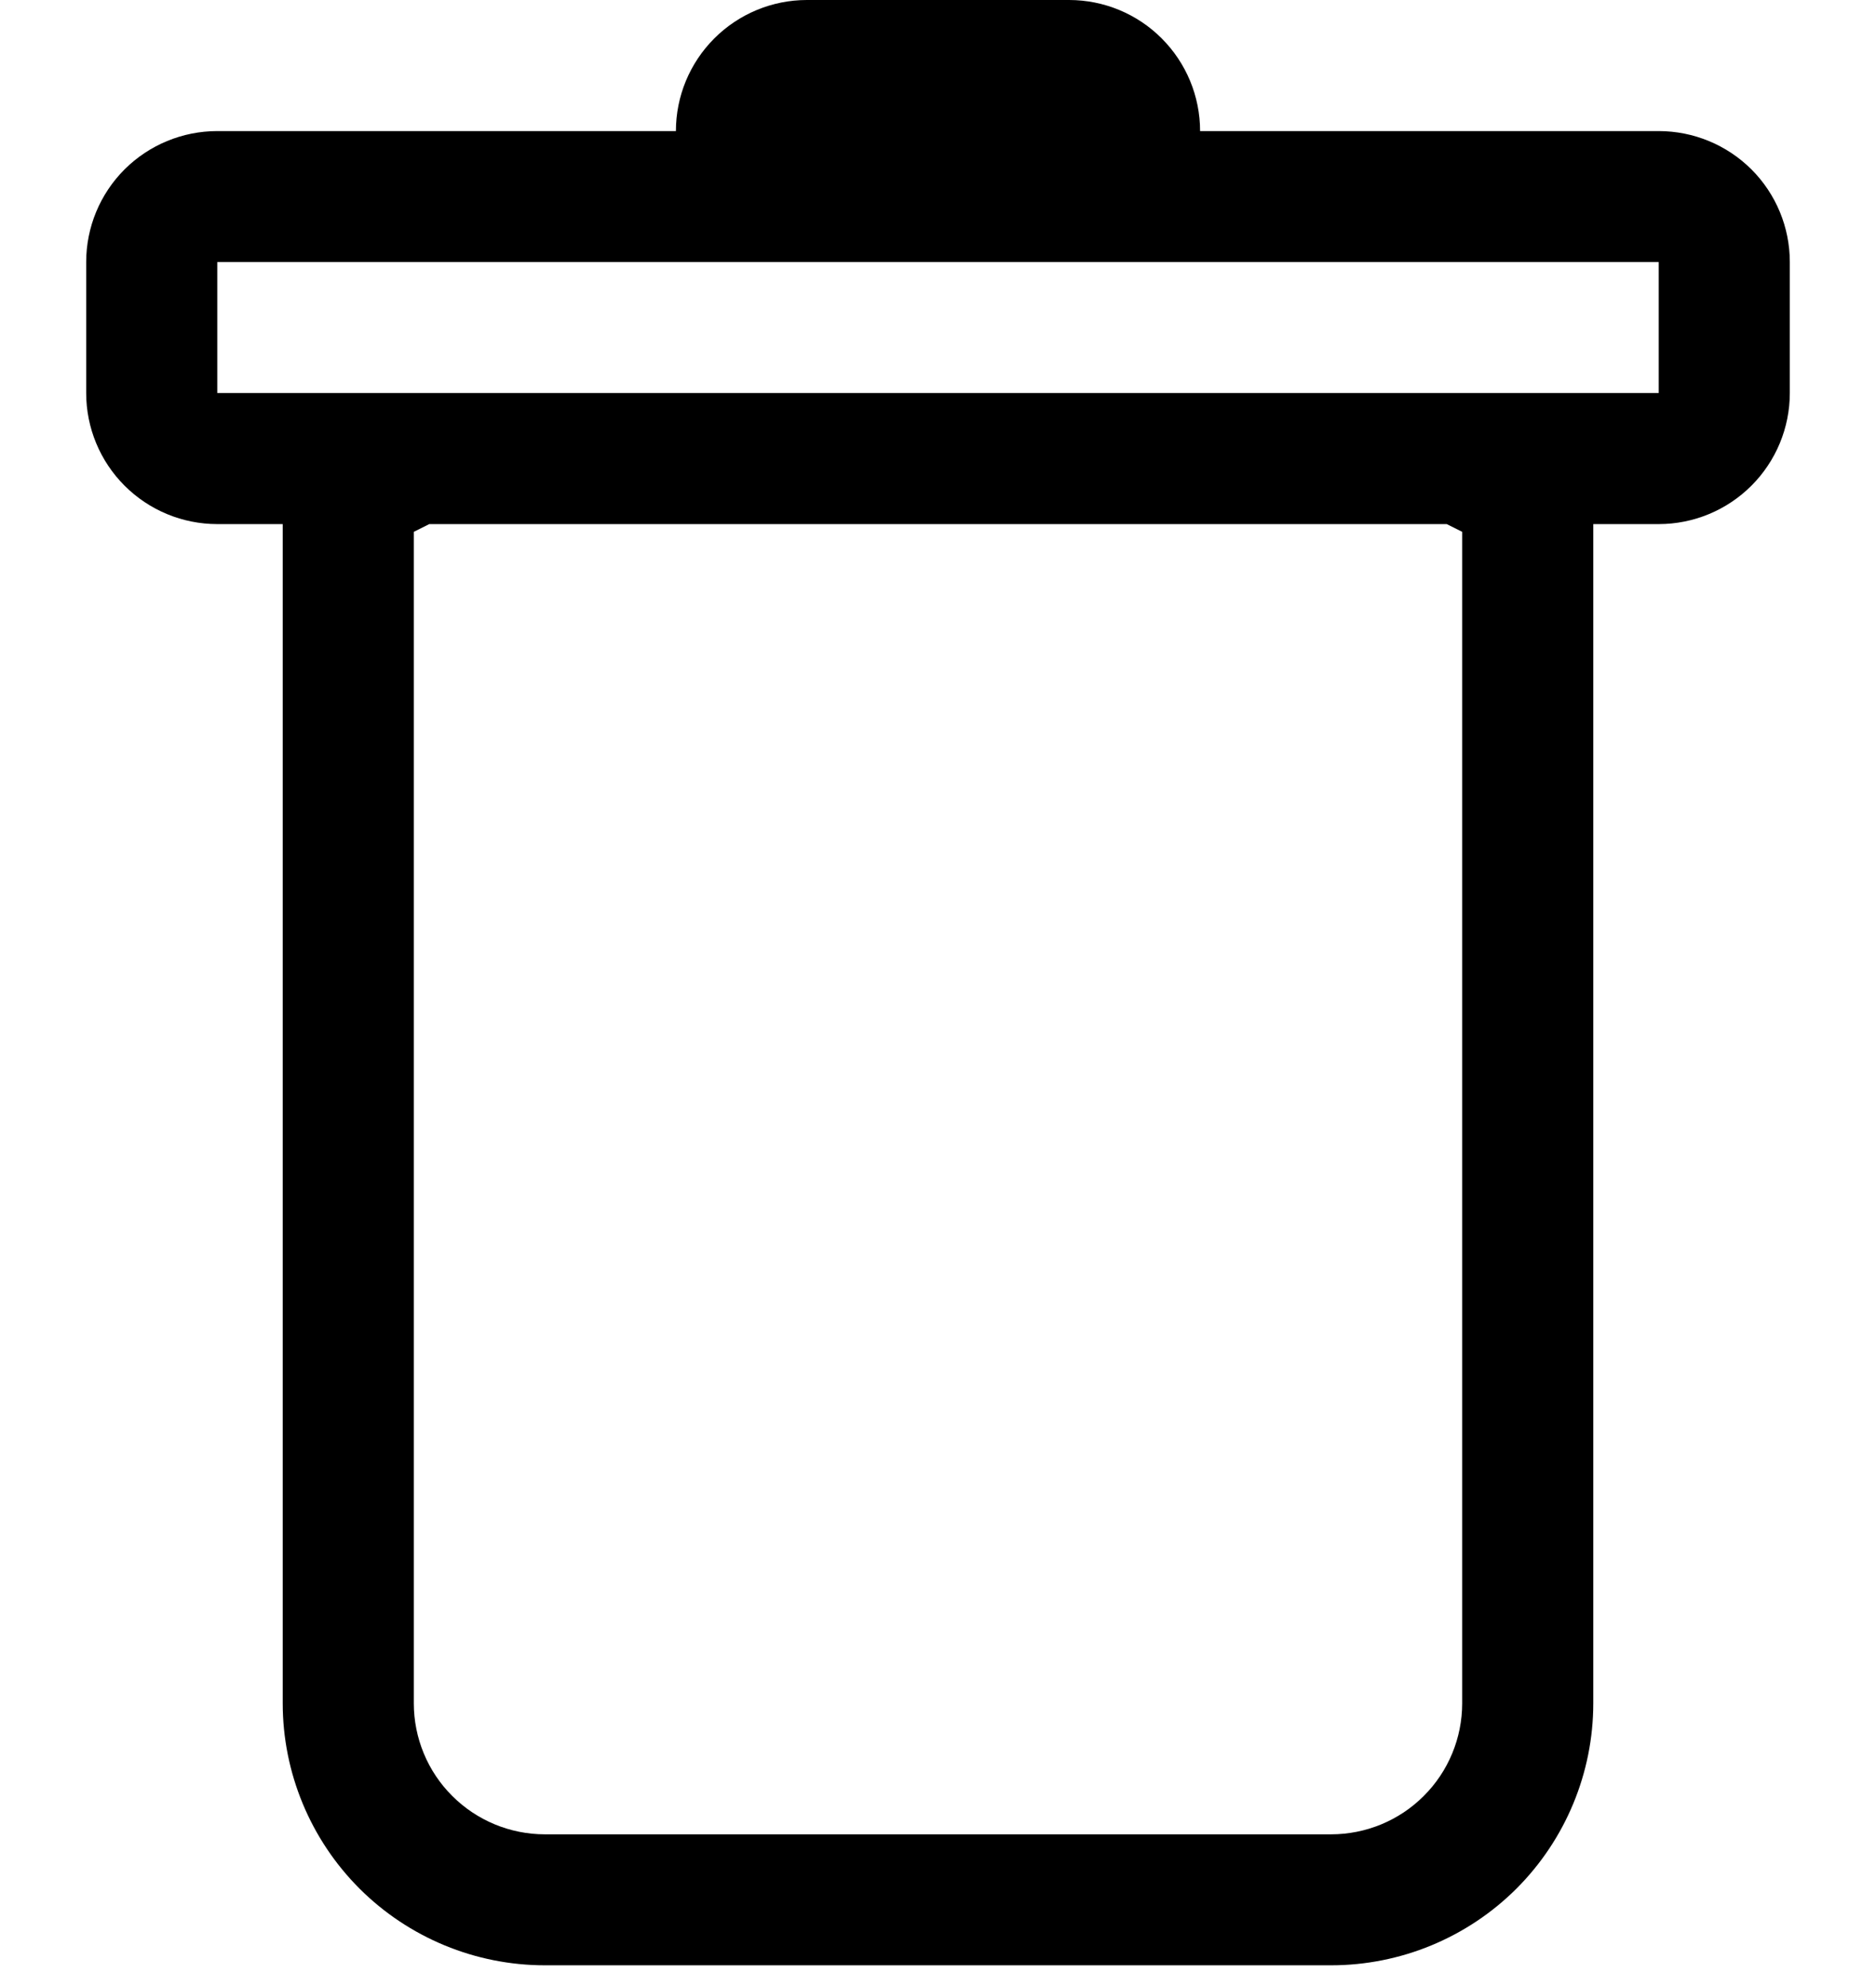 <svg width="17" height="18" viewBox="0 0 17 18" fill="none" xmlns="http://www.w3.org/2000/svg">
<path d="M16.219 3.562C16.219 3.877 16.094 4.179 15.871 4.402C15.648 4.625 15.346 4.75 15.031 4.75H14.438V15.438C14.438 16.067 14.187 16.672 13.742 17.117C13.296 17.562 12.692 17.812 12.062 17.812H4.938C4.308 17.812 3.704 17.562 3.258 17.117C2.813 16.672 2.562 16.067 2.562 15.438V4.75H1.969C1.654 4.75 1.352 4.625 1.129 4.402C0.906 4.179 0.781 3.877 0.781 3.562V2.375C0.781 2.06 0.906 1.758 1.129 1.535C1.352 1.313 1.654 1.188 1.969 1.188H6.125C6.125 0.873 6.25 0.571 6.473 0.348C6.696 0.125 6.998 0 7.312 0L9.688 0C10.002 0 10.305 0.125 10.527 0.348C10.75 0.571 10.875 0.873 10.875 1.188H15.031C15.346 1.188 15.648 1.313 15.871 1.535C16.094 1.758 16.219 2.06 16.219 2.375V3.562ZM3.89 4.75L3.75 4.82V15.438C3.75 15.752 3.875 16.055 4.098 16.277C4.321 16.5 4.623 16.625 4.938 16.625H12.062C12.377 16.625 12.68 16.5 12.902 16.277C13.125 16.055 13.25 15.752 13.25 15.438V4.82L13.11 4.75H3.89ZM1.969 3.562H15.031V2.375H1.969V3.562Z" fill="black"/>
</svg>
